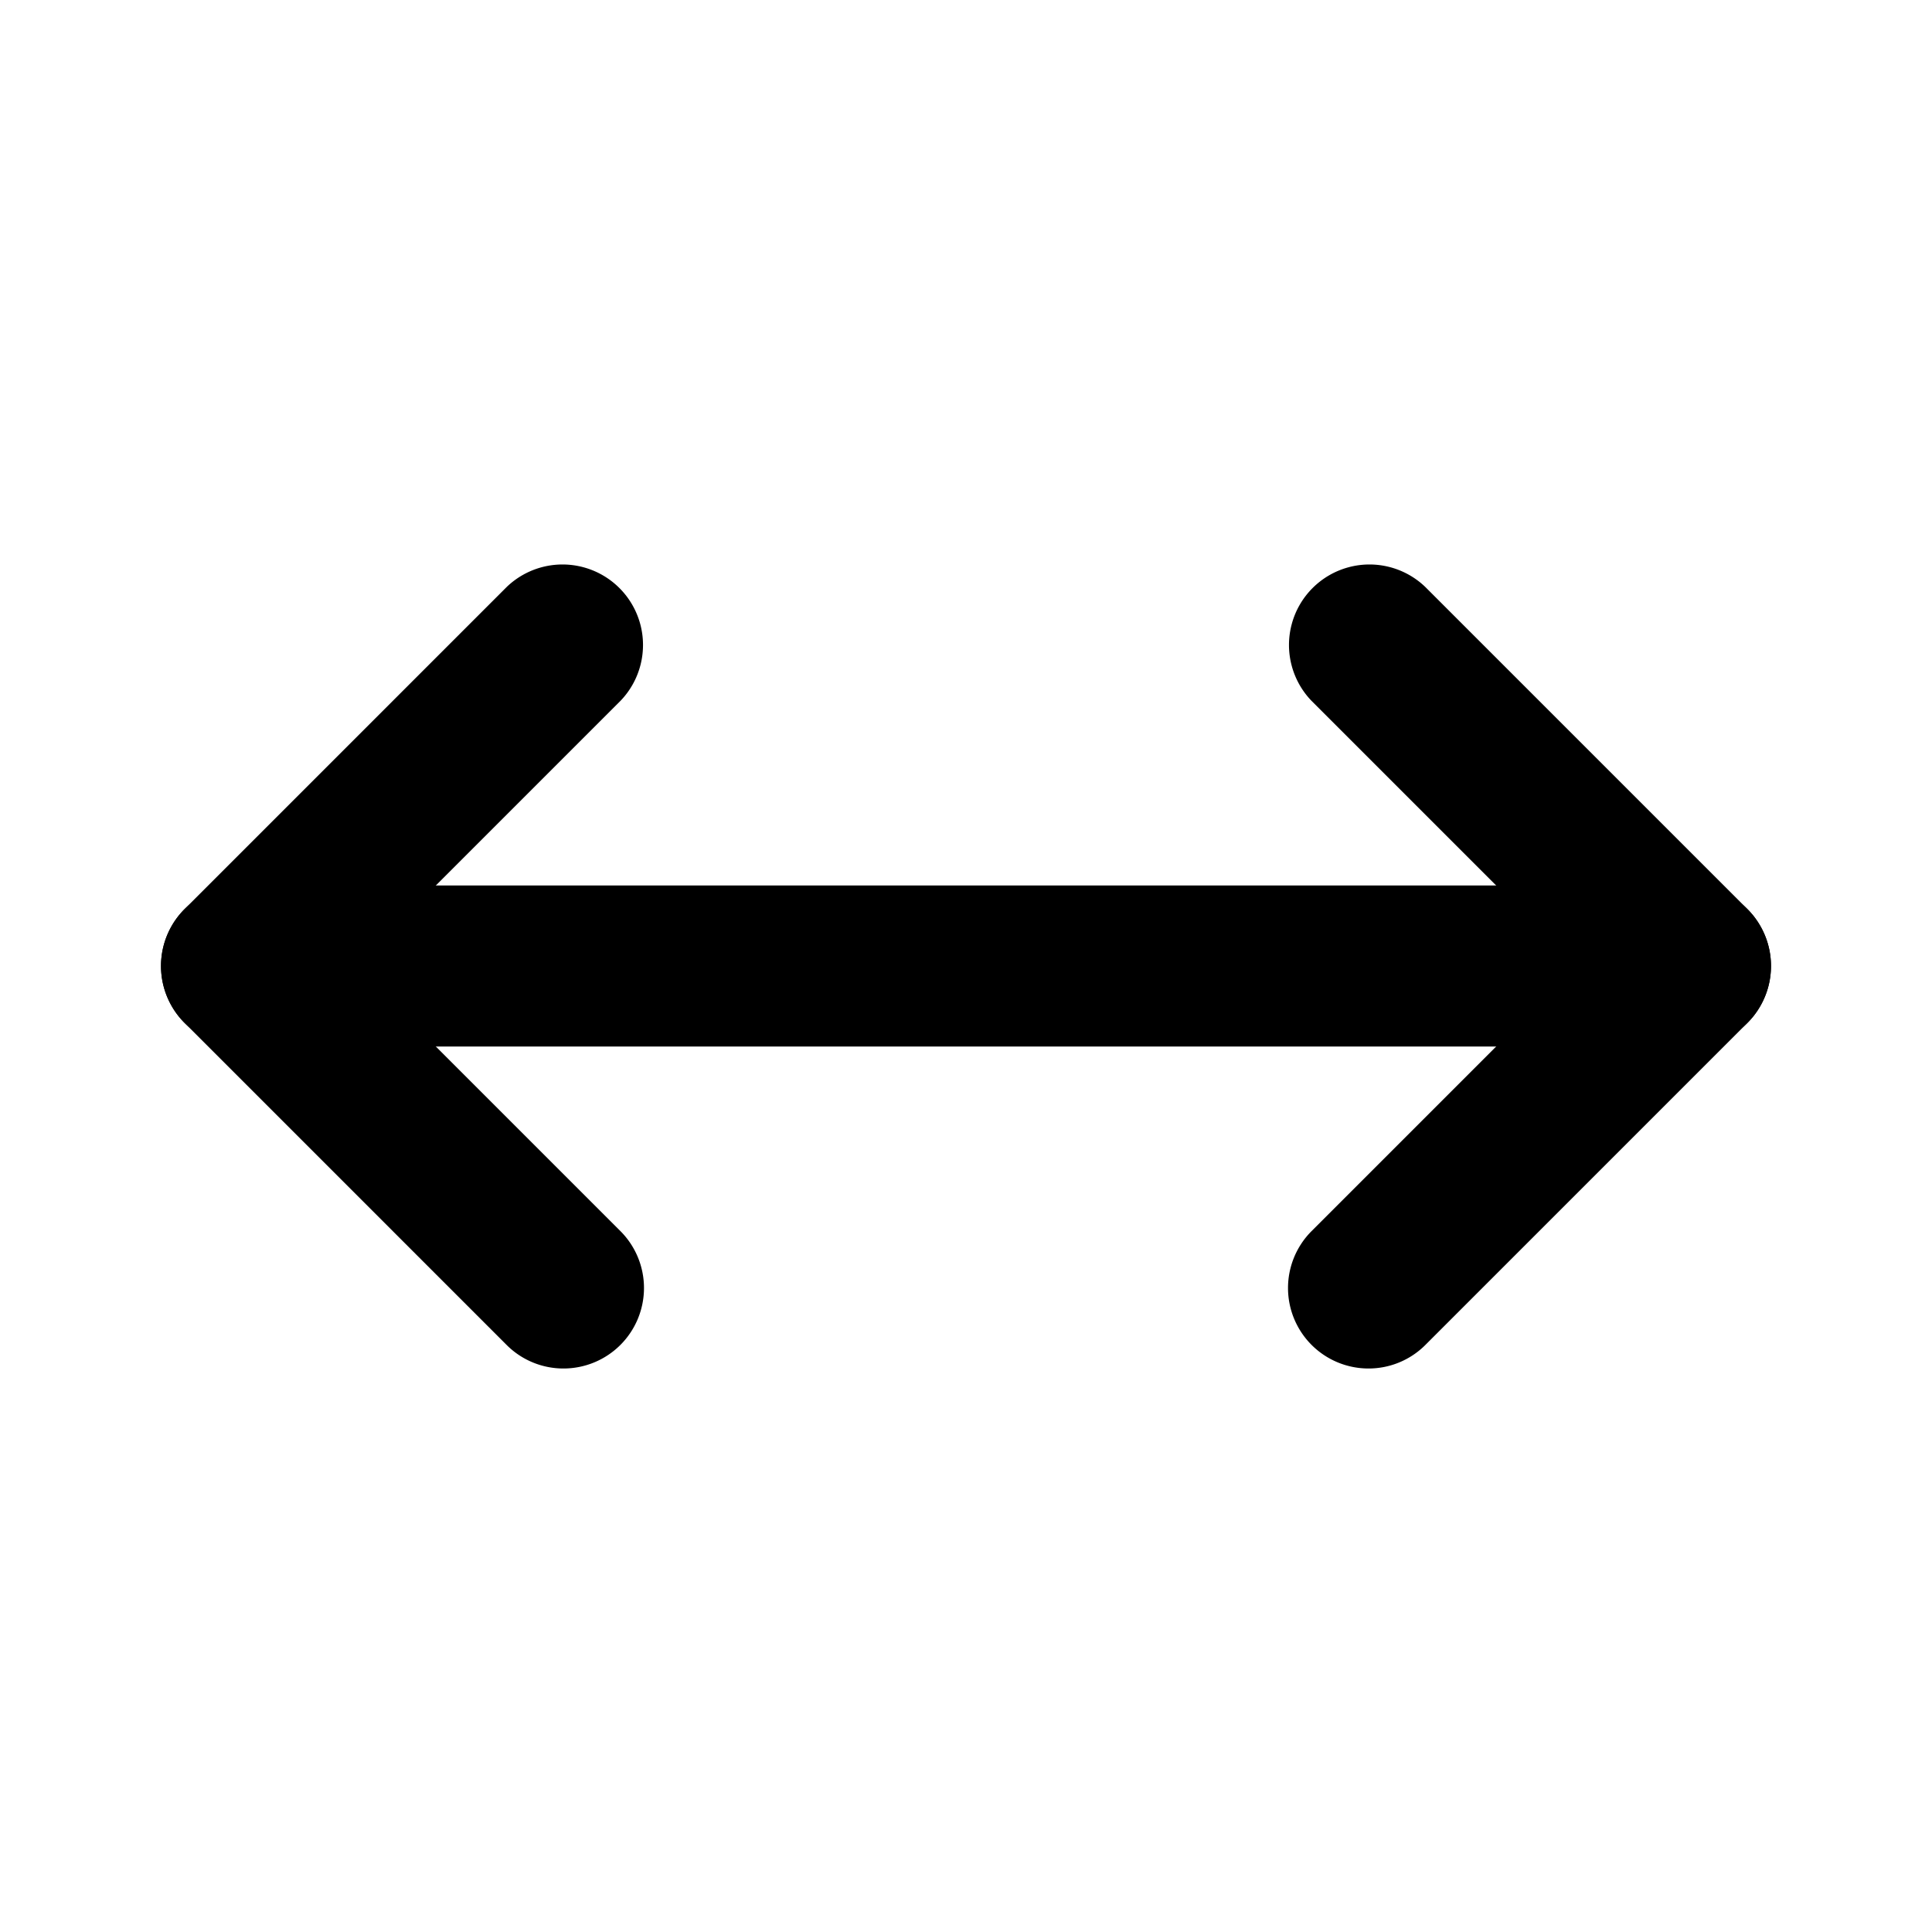 <svg xmlns="http://www.w3.org/2000/svg" viewBox="0 0 24 24"><path class="uim-primary" d="M17 17a1 1 0 0 1-.707-1.707L19.586 12 16.293 8.707A1.0 1 0 0 1 17.707 7.293l4 4a1.0 1 0 0 1 0 1.414l-4 4A.997.997 0 0 1 17 17zM7 17a.997.997 0 0 1-.707-.293l-4-4a1.0 1 0 0 1 0-1.414l4-4A1.0 1 0 0 1 7.707 8.707L4.414 12l3.293 3.293A1 1 0 0 1 7 17z"/><path class="uim-primary" d="M21,13H3a1,1,0,0,1,0-2H21a1,1,0,0,1,0,2Z"/></svg>